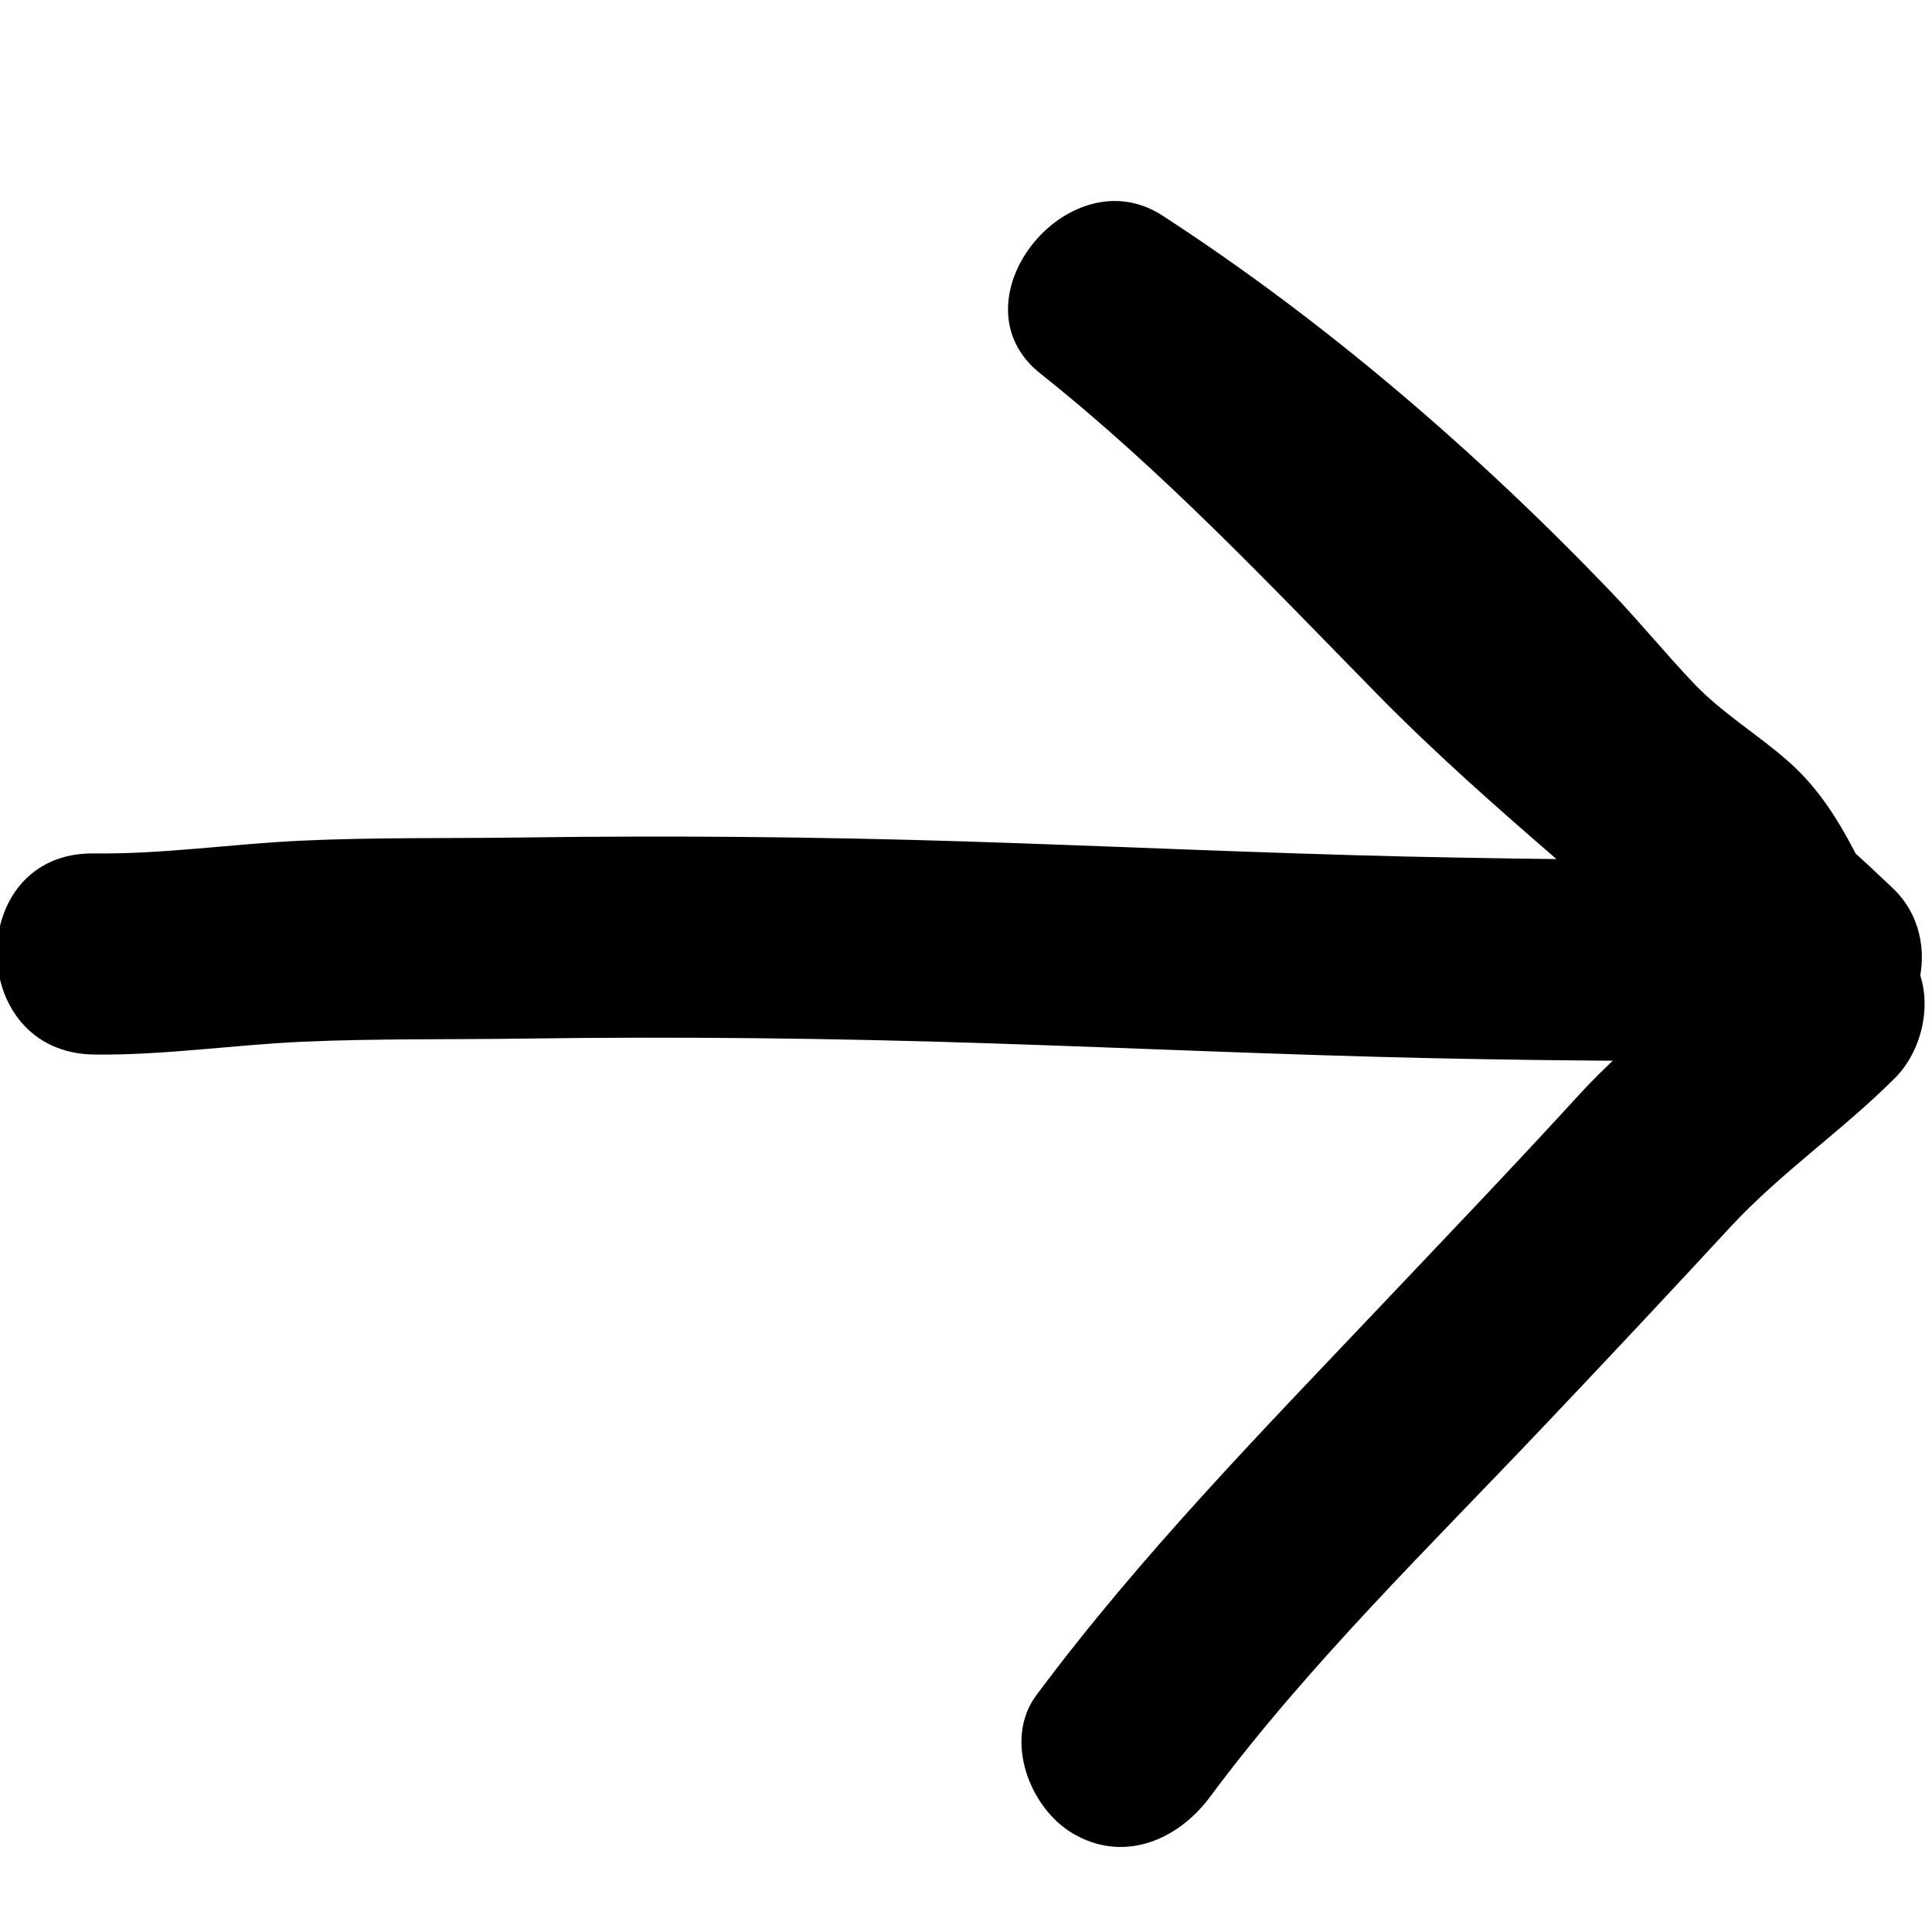 <?xml version="1.0" encoding="utf-8"?>
<!-- Generator: Adobe Illustrator 24.1.0, SVG Export Plug-In . SVG Version: 6.00 Build 0)  -->
<svg version="1.1" id="Layer_1" xmlns="http://www.w3.org/2000/svg" xmlns:xlink="http://www.w3.org/1999/xlink" x="0px" y="0px"
	 viewBox="0 0 144 144" style="enable-background:new 0 0 144 144;" xml:space="preserve">
<g>
	<g>
		<g>
			<path d="M7.02,78.6c5.22,0.06,10.24-0.71,15.43-0.95c5.54-0.25,11.11-0.16,16.66-0.24c11.52-0.16,23.03-0.03,34.54,0.35
				c11.01,0.36,22.02,0.87,33.03,1.11c5.43,0.12,10.87,0.18,16.31,0.21c4.66,0.02,10.24,0.85,14.78-0.34
				c5.38-1.42,7.39-8.65,3.31-12.54c-9.08-8.65-19.04-16.15-27.86-25.14c-4.4-4.49-8.71-9.07-13.22-13.45
				c-2.22-2.16-4.48-4.27-6.77-6.35c-1.07-0.97-2.14-1.92-3.26-2.82c-0.33-0.26-3.72-2.74-1.79-1.21
				c-3.03,3.93-6.06,7.85-9.09,11.78c11.06,7.17,21.26,16.18,30.37,25.68c4.08,4.26,7.76,8.29,12.36,12.01
				c4.03,3.26,4.89,8,7.67,12.13c0.39-3.03,0.78-6.06,1.17-9.09c-3.72,3.73-9.01,7.54-12.94,11.83c-4.76,5.21-9.63,10.3-14.48,15.42
				c-9,9.5-18.21,18.89-26.01,29.38c-2.43,3.28-0.51,8.34,2.69,10.26c3.8,2.27,7.86,0.54,10.26-2.69
				c7.37-9.92,16.45-18.73,24.95-27.71c4.63-4.88,9.23-9.78,13.79-14.72c3.81-4.12,8.42-7.25,12.33-11.17
				c2.22-2.23,3.02-6.36,1.17-9.09c-3.23-4.78-4.53-10.41-9.07-14.45c-2.28-2.03-4.91-3.58-7.04-5.8c-2.15-2.25-4.11-4.67-6.27-6.92
				c-9.96-10.39-21.32-20.18-33.41-28.02c-7.01-4.55-15.83,6.43-9.09,11.78c9.05,7.19,16.95,15.58,25.05,23.84
				c8.82,9,18.78,16.5,27.86,25.14c1.1-4.18,2.21-8.36,3.31-12.54c0.78-0.21-0.05-0.1-0.38-0.18c-1.4-0.34-3.25,0-4.68,0
				c-2.55,0-5.1-0.01-7.65-0.02c-5.44-0.04-10.87-0.12-16.31-0.24c-11-0.26-21.99-0.78-32.99-1.13
				c-10.88-0.34-21.77-0.44-32.66-0.29c-5.54,0.08-11.12-0.02-16.66,0.24c-5.18,0.24-10.23,1.01-15.43,0.95
				C-2.64,63.48-2.65,78.48,7.02,78.6L7.02,78.6z"/>
		</g>
	</g>
</g>
</svg>
